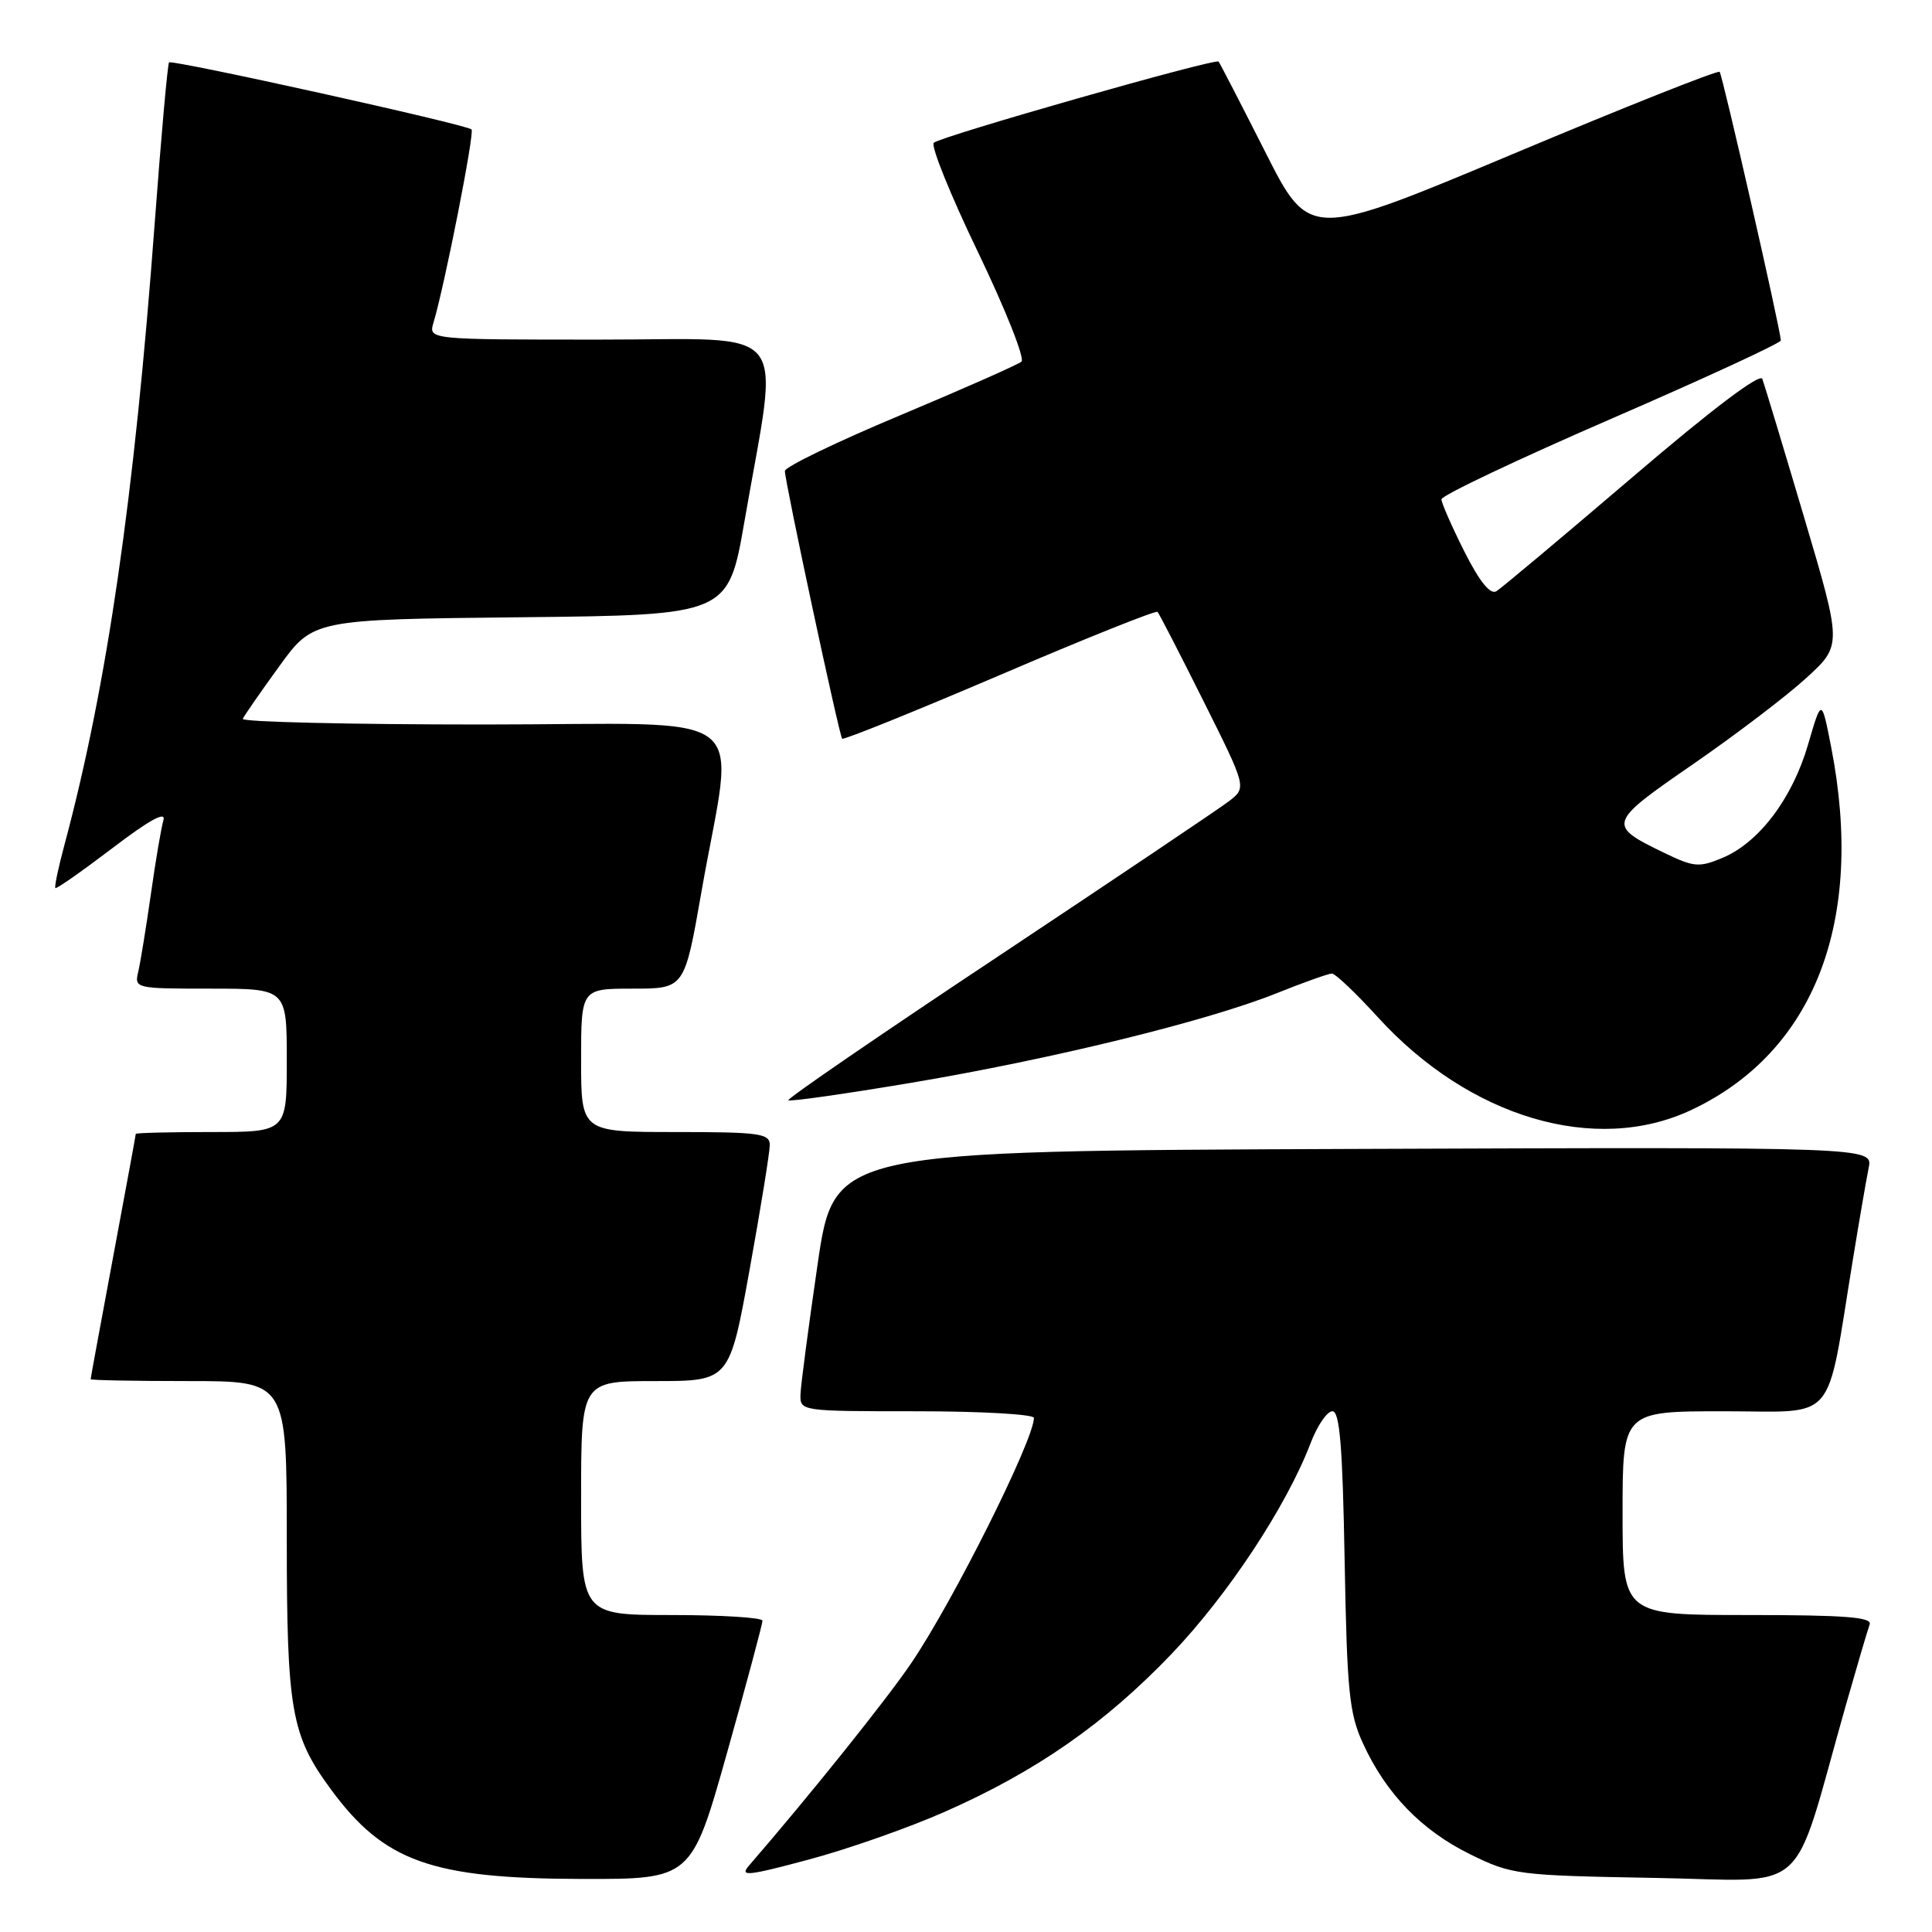 <?xml version="1.0" encoding="UTF-8" standalone="no"?>
<!DOCTYPE svg PUBLIC "-//W3C//DTD SVG 1.1//EN" "http://www.w3.org/Graphics/SVG/1.1/DTD/svg11.dtd" >
<svg xmlns="http://www.w3.org/2000/svg" xmlns:xlink="http://www.w3.org/1999/xlink" version="1.1" viewBox="0 0 256 256">
 <g >
 <path fill="currentColor"
d=" M 96.34 232.25 C 98.93 223.04 101.04 215.16 101.03 214.75 C 101.01 214.34 95.60 214.00 89.00 214.00 C 77.00 214.00 77.00 214.00 77.00 198.50 C 77.00 183.00 77.00 183.00 86.83 183.00 C 96.66 183.00 96.66 183.00 99.33 168.22 C 100.80 160.09 102.00 152.66 102.00 151.72 C 102.00 150.19 100.64 150.00 89.50 150.00 C 77.00 150.00 77.00 150.00 77.00 140.50 C 77.00 131.00 77.00 131.00 83.85 131.00 C 90.70 131.00 90.70 131.00 92.93 118.26 C 97.30 93.23 100.89 96.00 64.06 96.00 C 46.33 96.00 31.98 95.66 32.17 95.25 C 32.35 94.84 34.52 91.70 37.00 88.29 C 41.50 82.08 41.50 82.08 69.00 81.79 C 96.50 81.50 96.50 81.50 98.66 69.00 C 103.26 42.42 105.32 45.00 79.48 45.00 C 56.77 45.00 56.77 45.00 57.44 42.75 C 58.92 37.82 62.91 17.57 62.48 17.15 C 61.84 16.50 22.81 7.86 22.40 8.27 C 22.21 8.46 21.36 18.03 20.50 29.55 C 17.81 65.86 14.17 90.95 8.54 111.95 C 7.73 114.95 7.19 117.53 7.34 117.67 C 7.48 117.82 10.88 115.43 14.90 112.38 C 19.75 108.68 22.01 107.43 21.66 108.66 C 21.36 109.67 20.61 114.10 19.99 118.50 C 19.36 122.90 18.61 127.51 18.32 128.75 C 17.79 130.97 17.92 131.00 27.89 131.00 C 38.00 131.00 38.00 131.00 38.00 140.50 C 38.00 150.00 38.00 150.00 28.00 150.00 C 22.50 150.00 18.00 150.11 17.99 150.25 C 17.99 150.39 16.64 157.70 15.00 166.50 C 13.36 175.30 12.01 182.61 12.01 182.75 C 12.00 182.89 17.85 183.00 25.00 183.00 C 38.00 183.00 38.00 183.00 38.00 203.87 C 38.00 226.66 38.58 229.94 43.84 237.09 C 50.88 246.68 57.17 248.92 77.06 248.97 C 91.62 249.00 91.62 249.00 96.34 232.25 Z  M 125.17 240.08 C 137.29 234.74 146.42 228.38 155.26 219.13 C 162.73 211.31 170.47 199.57 173.65 191.25 C 174.54 188.91 175.84 187.00 176.55 187.00 C 177.52 187.00 177.90 191.61 178.17 206.75 C 178.49 224.21 178.77 227.03 180.62 231.05 C 183.67 237.69 188.37 242.54 194.82 245.71 C 200.32 248.41 201.08 248.51 219.18 248.83 C 240.20 249.19 237.23 251.86 244.57 226.00 C 246.06 220.78 247.48 215.94 247.74 215.25 C 248.11 214.28 244.48 214.00 231.61 214.00 C 215.00 214.00 215.00 214.00 215.00 200.50 C 215.00 187.00 215.00 187.00 228.43 187.00 C 243.62 187.00 241.90 189.02 245.50 167.00 C 246.35 161.78 247.30 156.26 247.61 154.74 C 248.16 151.99 248.16 151.99 179.35 152.24 C 110.54 152.50 110.54 152.50 108.34 167.50 C 107.14 175.75 106.11 183.51 106.07 184.75 C 106.00 186.99 106.07 187.00 121.50 187.00 C 130.03 187.00 137.00 187.40 137.00 187.88 C 137.00 190.79 126.28 212.23 120.74 220.38 C 117.43 225.26 107.35 237.83 99.24 247.21 C 97.97 248.68 99.05 248.58 107.13 246.41 C 112.28 245.04 120.40 242.19 125.17 240.08 Z  M 224.10 147.08 C 240.43 139.40 247.14 122.03 242.64 99.00 C 241.37 92.50 241.37 92.50 239.58 98.65 C 237.50 105.79 233.08 111.65 228.24 113.67 C 225.13 114.97 224.45 114.91 220.50 113.00 C 212.92 109.33 213.00 109.07 224.35 101.25 C 230.01 97.34 236.77 92.20 239.36 89.82 C 244.08 85.50 244.08 85.50 239.04 68.50 C 236.27 59.15 233.78 50.92 233.52 50.21 C 233.21 49.40 226.77 54.28 216.27 63.26 C 207.04 71.14 198.95 77.93 198.28 78.34 C 197.47 78.83 196.06 77.09 194.03 73.07 C 192.37 69.76 191.00 66.65 191.00 66.16 C 191.00 65.66 201.12 60.86 213.50 55.49 C 225.88 50.12 235.99 45.45 235.97 45.11 C 235.88 43.44 228.23 9.90 227.86 9.52 C 227.62 9.28 215.29 14.18 200.46 20.41 C 173.50 31.72 173.50 31.72 167.64 20.11 C 164.41 13.73 161.63 8.35 161.47 8.16 C 161.03 7.69 124.66 18.06 123.73 18.92 C 123.31 19.32 125.94 25.84 129.59 33.41 C 133.23 40.99 135.83 47.52 135.35 47.92 C 134.88 48.32 127.64 51.52 119.25 55.04 C 110.86 58.55 104.00 61.87 104.00 62.41 C 104.00 63.81 111.19 97.42 111.59 97.88 C 111.77 98.08 121.16 94.29 132.46 89.46 C 143.75 84.62 153.17 80.85 153.38 81.08 C 153.60 81.31 156.34 86.64 159.48 92.92 C 165.19 104.35 165.19 104.35 162.85 106.16 C 161.56 107.15 147.81 116.39 132.30 126.70 C 116.78 137.00 104.26 145.59 104.46 145.79 C 104.66 145.99 111.95 144.95 120.66 143.49 C 139.35 140.35 159.88 135.32 169.08 131.64 C 172.70 130.19 176.03 129.00 176.48 129.00 C 176.94 129.00 179.66 131.59 182.54 134.75 C 194.67 148.09 211.39 153.06 224.10 147.08 Z "/>
</g>
</svg>